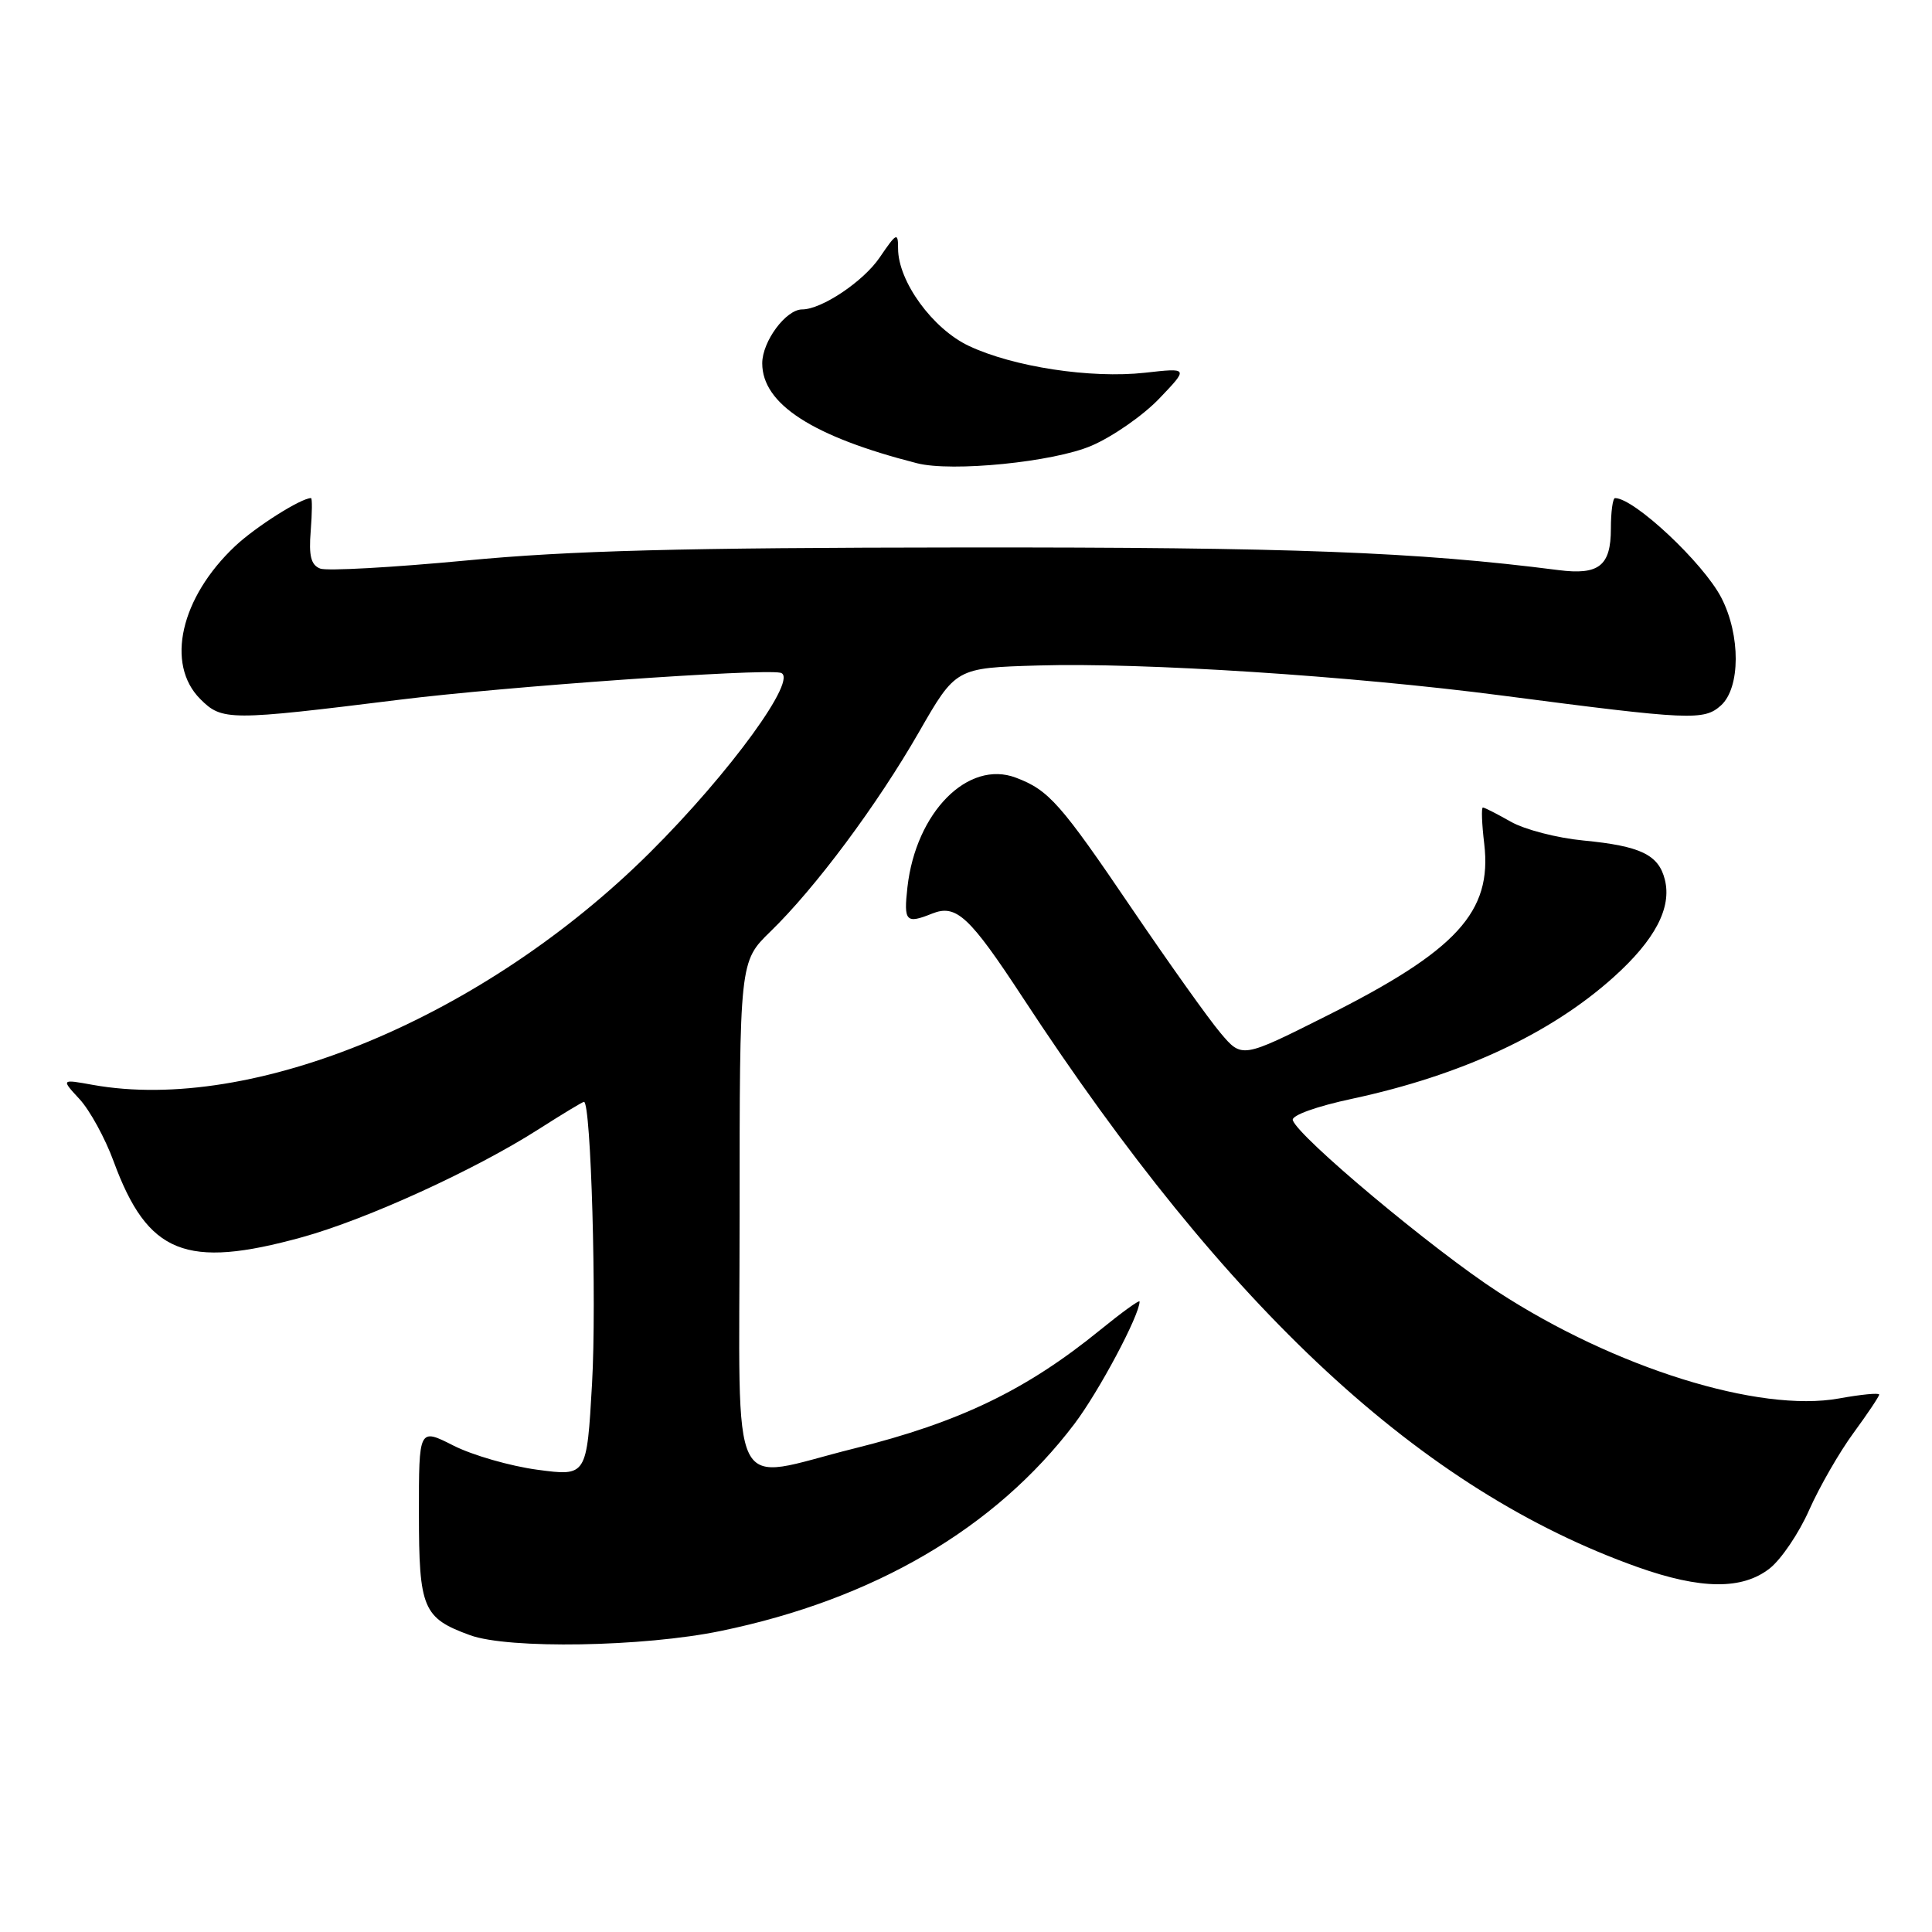 <?xml version="1.0" encoding="UTF-8" standalone="no"?>
<!DOCTYPE svg PUBLIC "-//W3C//DTD SVG 1.1//EN" "http://www.w3.org/Graphics/SVG/1.1/DTD/svg11.dtd" >
<svg xmlns="http://www.w3.org/2000/svg" xmlns:xlink="http://www.w3.org/1999/xlink" version="1.1" viewBox="0 0 256 256">
 <g >
 <path fill="currentColor"
d=" M 95.51 216.11 C 115.79 211.93 131.90 202.49 142.36 188.68 C 145.61 184.39 151.00 174.27 151.00 172.46 C 151.00 172.19 148.64 173.90 145.75 176.25 C 135.98 184.20 127.13 188.46 113.19 191.93 C 96.25 196.14 98.00 199.67 98.00 161.25 C 98.00 127.41 98.00 127.41 102.07 123.45 C 108.04 117.66 116.21 106.68 121.77 97.00 C 126.65 88.50 126.65 88.50 137.57 88.18 C 151.42 87.77 178.97 89.55 199.00 92.16 C 224.06 95.43 225.78 95.50 228.04 93.47 C 230.62 91.13 230.65 84.18 228.09 79.21 C 225.71 74.60 216.54 66.00 214.00 66.00 C 213.70 66.00 213.45 67.82 213.45 70.05 C 213.45 74.98 211.87 76.23 206.50 75.54 C 187.68 73.13 171.17 72.50 127.50 72.54 C 90.34 72.57 75.49 72.96 61.77 74.27 C 52.02 75.19 43.32 75.68 42.43 75.34 C 41.21 74.87 40.90 73.67 41.17 70.36 C 41.36 67.96 41.38 66.00 41.21 66.00 C 39.89 66.00 33.88 69.80 31.16 72.36 C 23.92 79.17 21.91 88.00 26.54 92.63 C 29.43 95.52 30.33 95.52 53.00 92.71 C 66.93 90.98 100.69 88.59 103.40 89.14 C 105.99 89.67 96.74 102.41 86.07 113.01 C 64.14 134.79 33.50 147.55 12.29 143.75 C 8.09 142.99 8.09 142.99 10.54 145.64 C 11.89 147.10 13.93 150.81 15.06 153.90 C 19.57 166.16 24.61 168.19 40.02 163.94 C 48.57 161.58 62.93 155.02 71.32 149.66 C 74.47 147.65 77.19 146.00 77.38 146.00 C 78.31 146.00 79.07 172.47 78.45 183.31 C 77.75 195.62 77.75 195.62 71.22 194.75 C 67.63 194.27 62.62 192.83 60.09 191.55 C 55.50 189.22 55.50 189.22 55.51 200.58 C 55.51 213.14 56.04 214.40 62.28 216.67 C 67.36 218.53 85.28 218.23 95.51 216.11 Z  M 234.50 207.82 C 236.02 206.62 238.38 203.14 239.73 200.07 C 241.09 197.01 243.73 192.42 245.60 189.87 C 247.47 187.32 249.00 185.03 249.00 184.79 C 249.00 184.54 246.61 184.77 243.69 185.30 C 233.10 187.22 213.97 181.25 198.50 171.19 C 189.86 165.58 172.03 150.66 171.30 148.43 C 171.10 147.80 174.43 146.60 179.22 145.58 C 193.68 142.47 205.47 136.98 213.83 129.46 C 219.30 124.54 221.54 120.28 220.60 116.55 C 219.77 113.25 217.38 112.10 209.80 111.37 C 206.33 111.04 202.01 109.92 200.19 108.88 C 198.37 107.85 196.71 107.00 196.49 107.00 C 196.27 107.00 196.35 109.17 196.67 111.82 C 197.73 120.84 193.05 125.95 175.72 134.64 C 164.56 140.24 164.56 140.24 161.72 136.87 C 160.15 135.02 154.91 127.65 150.05 120.50 C 140.51 106.43 138.98 104.70 134.62 103.05 C 128.28 100.64 121.36 107.62 120.24 117.56 C 119.73 122.11 120.04 122.45 123.50 121.06 C 126.71 119.77 128.44 121.38 135.56 132.24 C 162.68 173.65 188.41 197.48 217.00 207.65 C 225.36 210.62 230.87 210.68 234.50 207.82 Z  M 144.63 59.06 C 147.43 57.86 151.47 55.05 153.61 52.81 C 157.50 48.74 157.50 48.74 151.71 49.39 C 144.56 50.18 134.29 48.62 128.39 45.84 C 123.58 43.58 119.00 37.28 119.00 32.93 C 119.00 30.73 118.80 30.83 116.56 34.12 C 114.41 37.29 108.87 41.00 106.29 41.00 C 104.14 41.00 101.00 45.24 101.00 48.14 C 101.00 53.54 107.67 57.85 121.50 61.38 C 126.14 62.57 139.62 61.22 144.63 59.06 Z "/>
</g>
</svg>